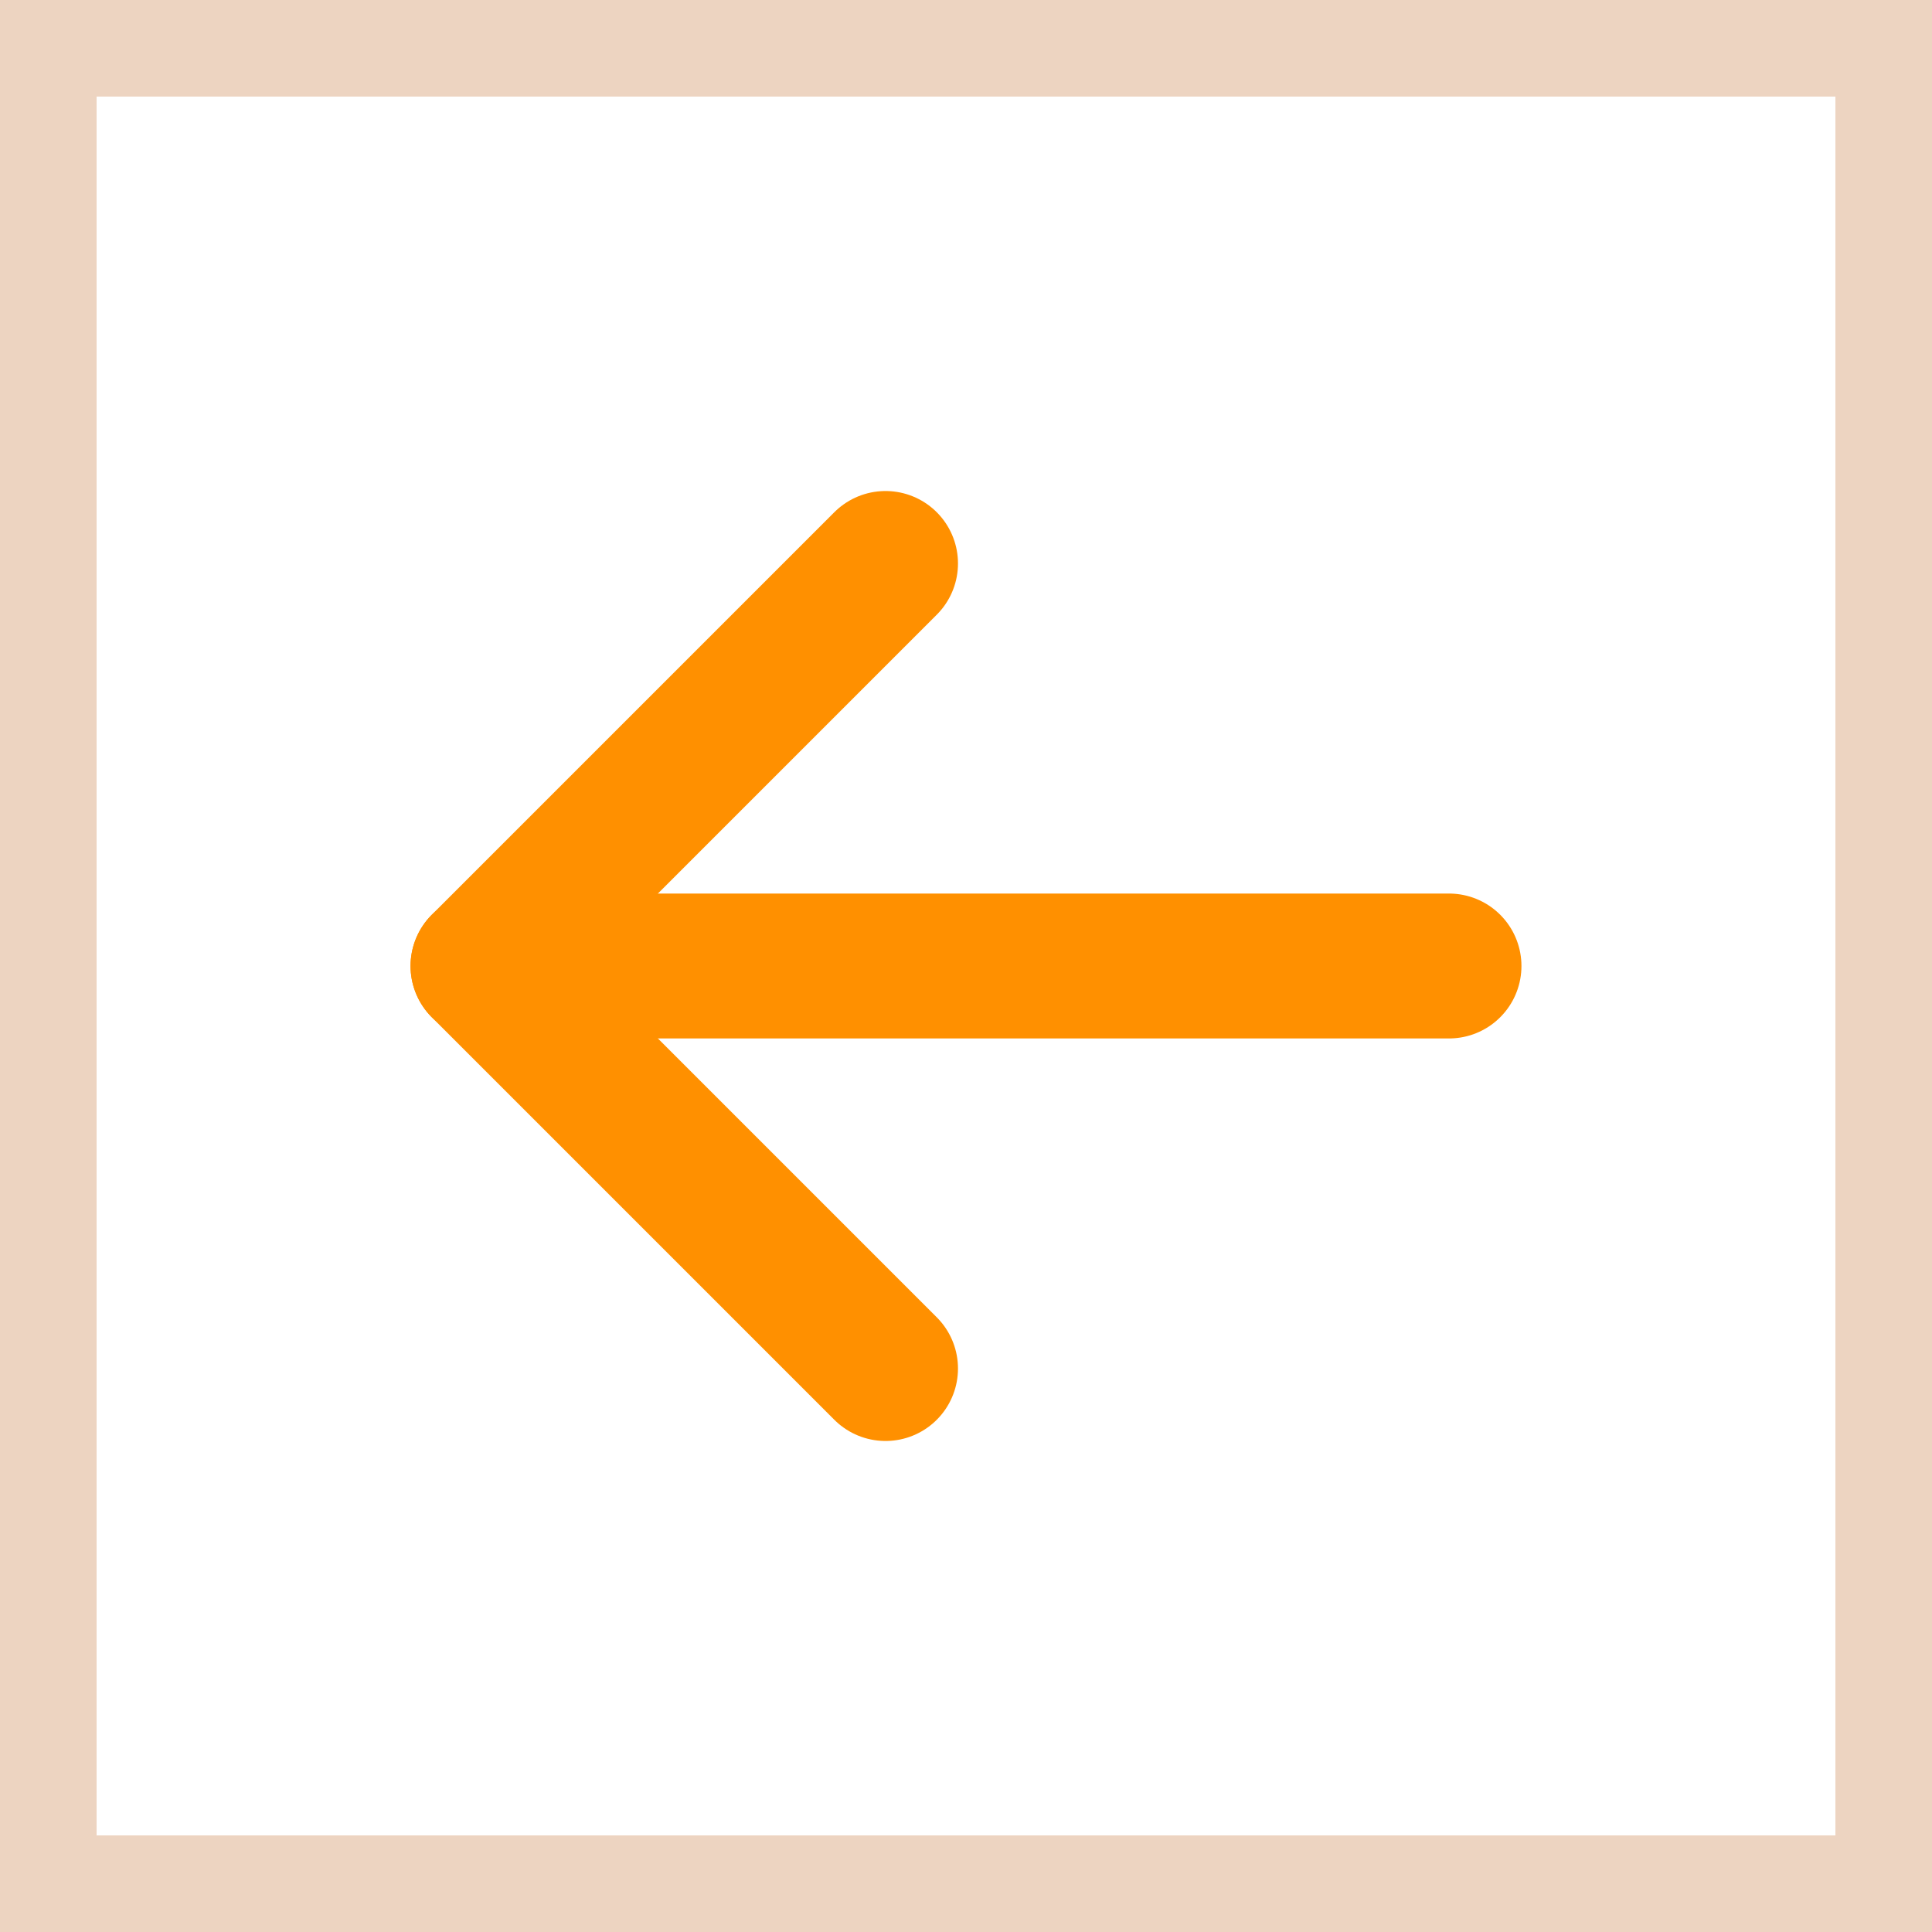 <svg width="20" height="20" viewBox="0 0 20 20" fill="none" xmlns="http://www.w3.org/2000/svg">
<path d="M9.167 5.833L5 10L9.167 14.167" stroke="#FF9000" stroke-width="1.5" stroke-linecap="round" stroke-linejoin="round"/>
<path d="M5 10L15 10" stroke="#FF9000" stroke-width="1.5" stroke-linecap="round" stroke-linejoin="round"/>
<rect x="19.5" y="0.5" width="19" height="19" transform="rotate(90 19.5 0.5)" stroke="#EDD4C1"/>
</svg>
